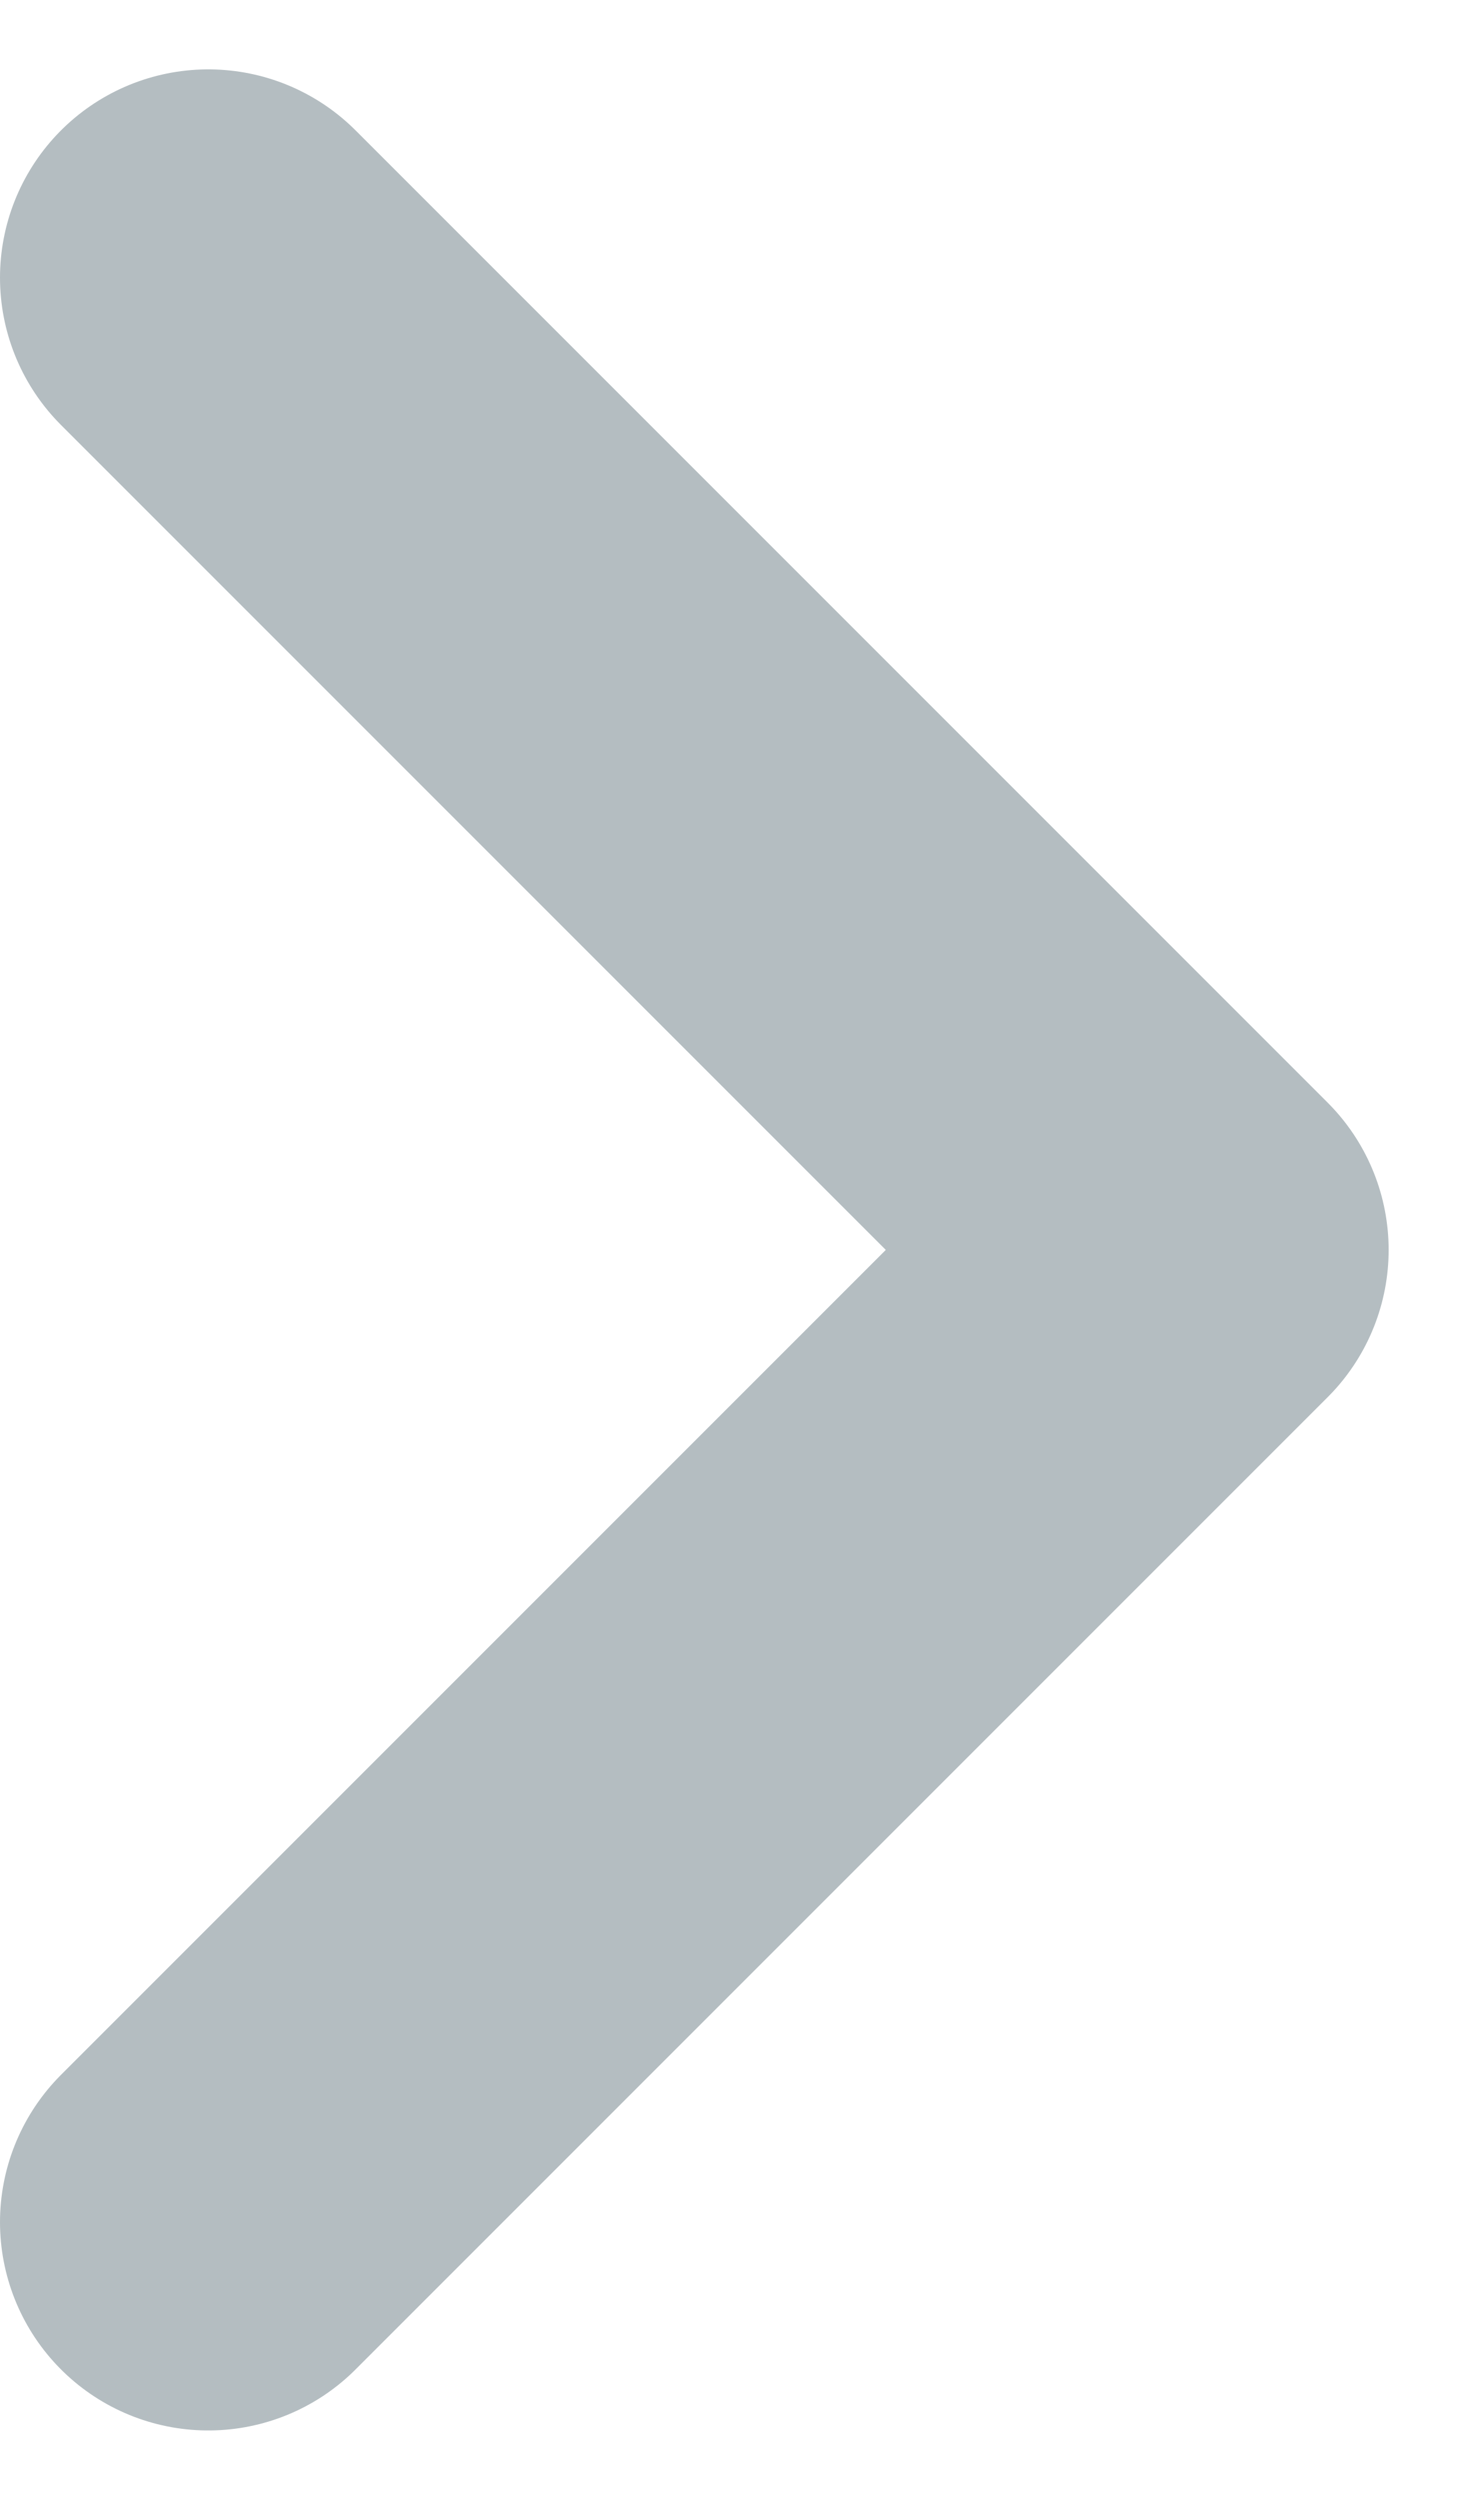 <svg width="7" height="12" viewBox="0 0 7 12" fill="none" xmlns="http://www.w3.org/2000/svg">
<path d="M1 1.333L5.667 6L1 10.667" stroke="#B4BDC1" stroke-width="2" stroke-linecap="round" stroke-linejoin="round"/>
</svg>
